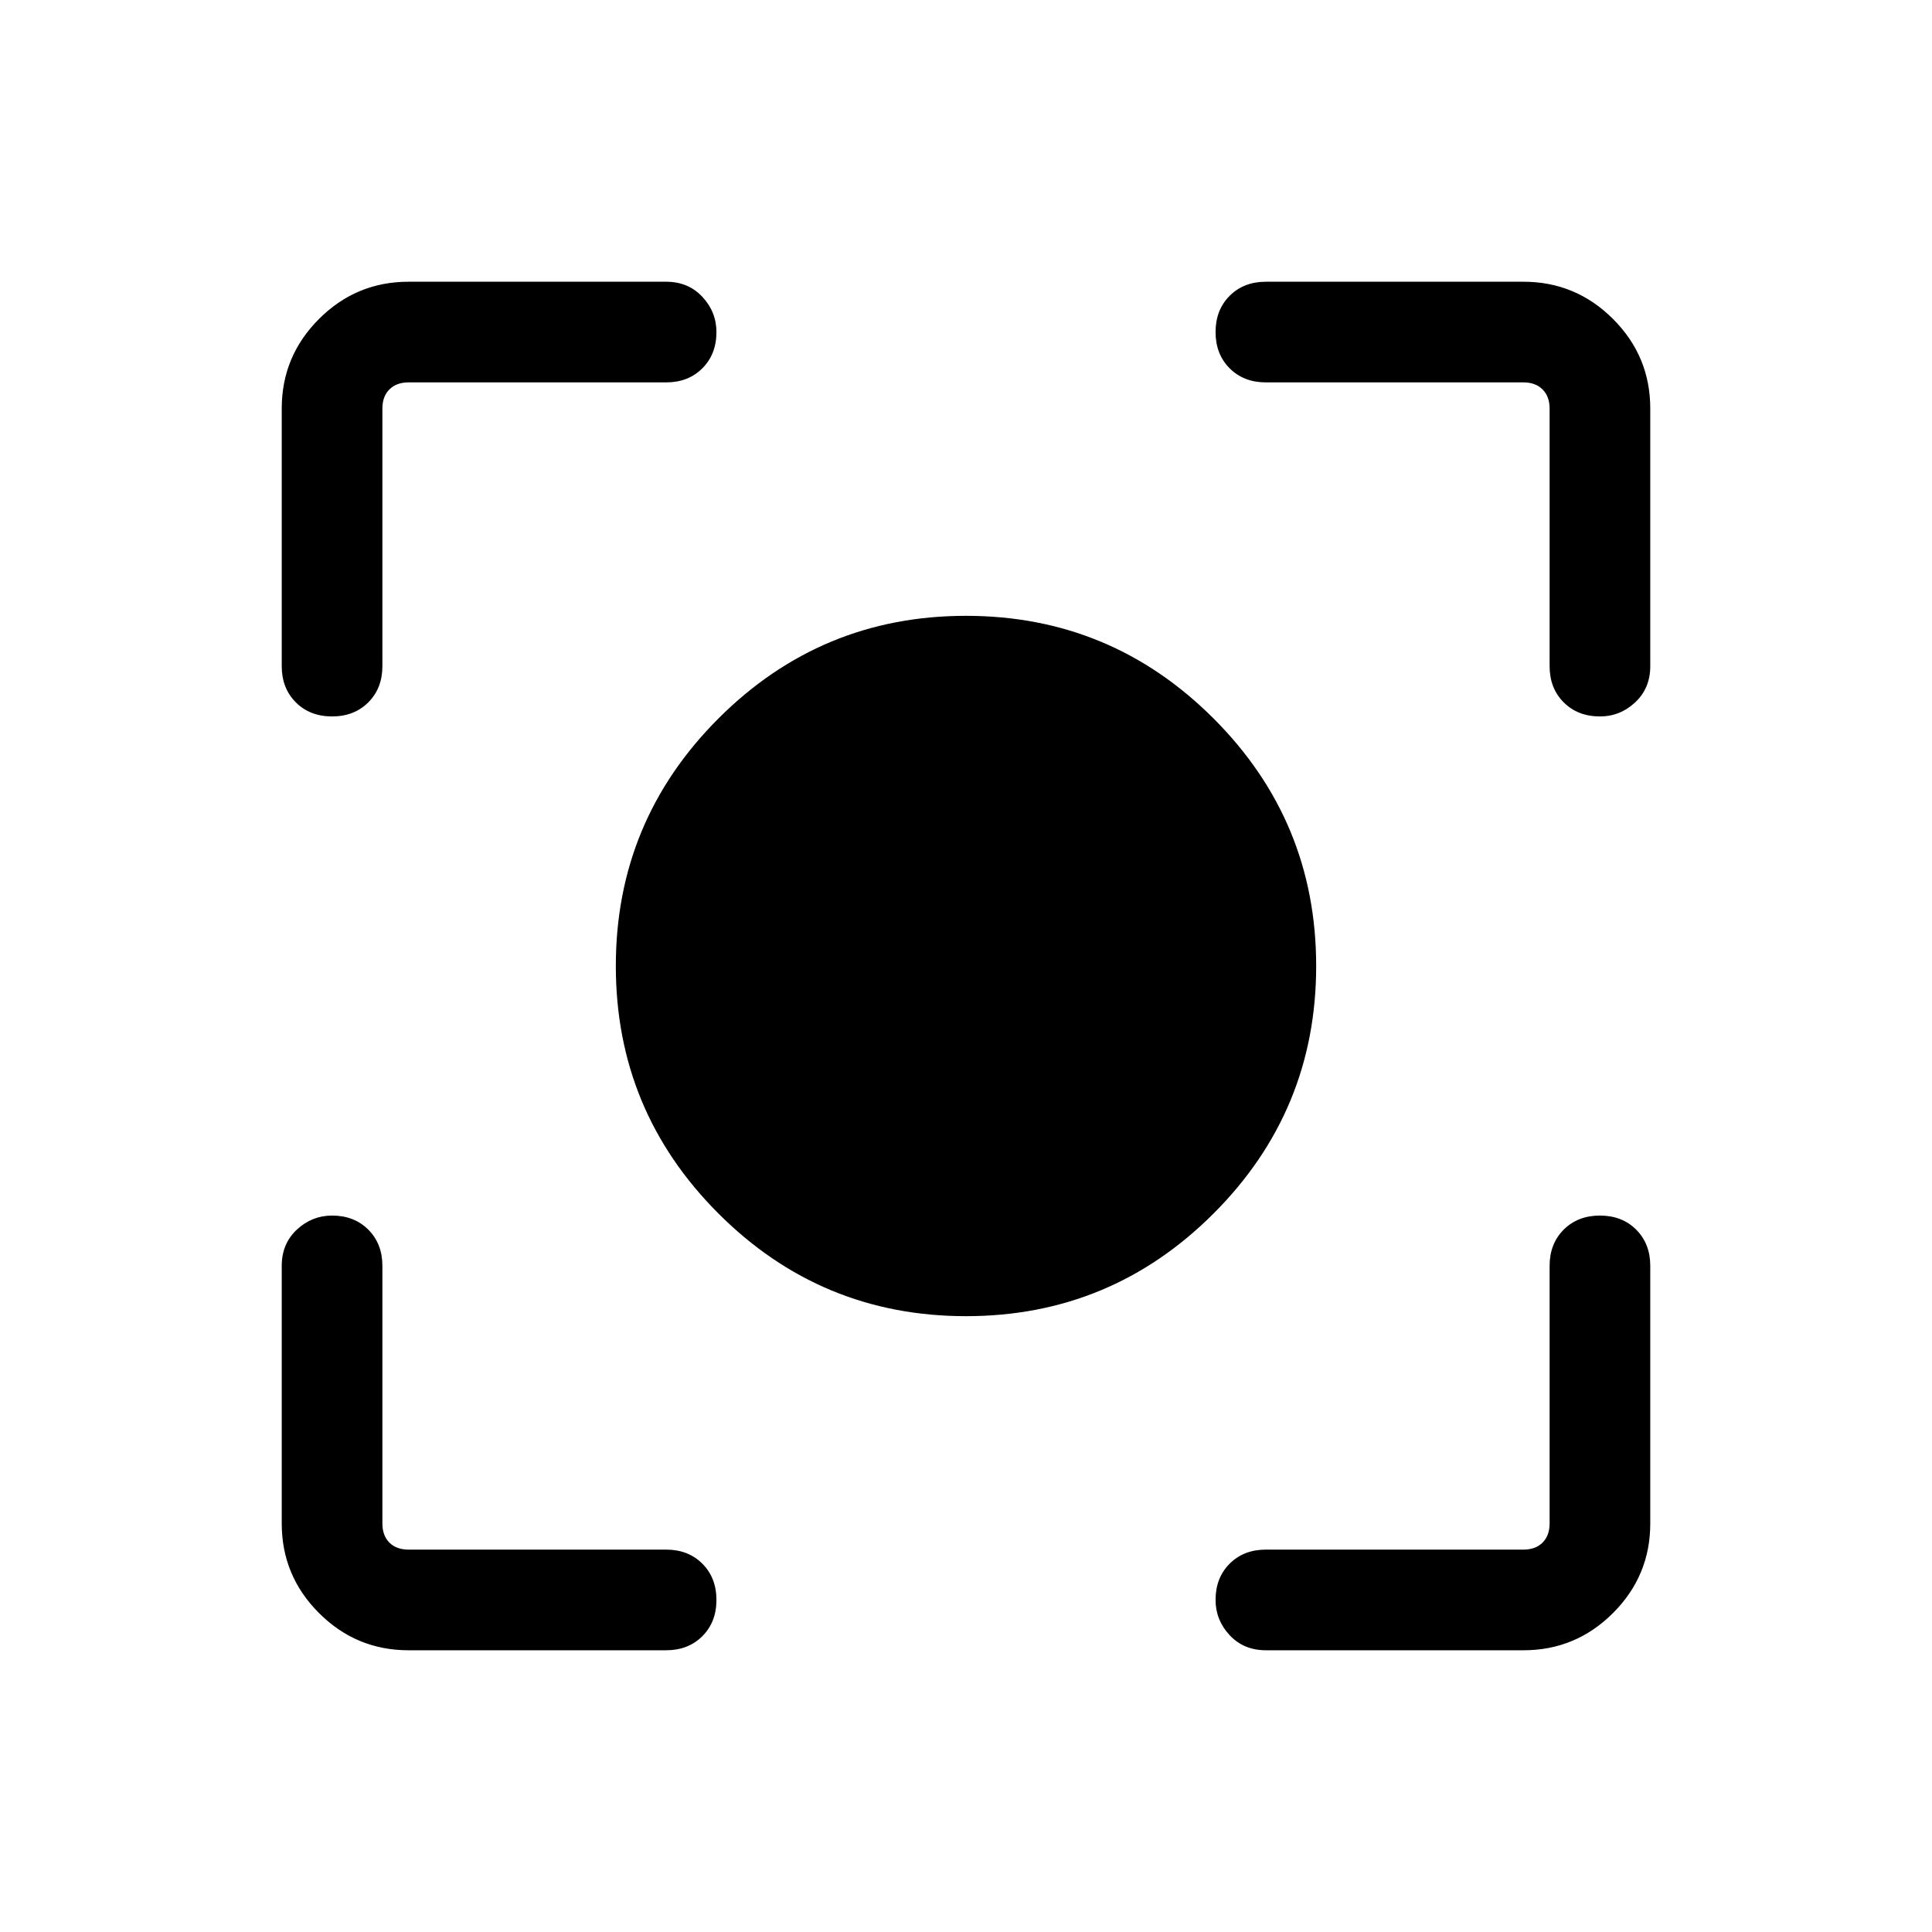 <svg xmlns="http://www.w3.org/2000/svg" height="40" width="40"><path d="M20 27.25q-3 0-5.125-2.125T12.75 20q0-3 2.125-5.125T20 12.75q3 0 5.125 2.125T27.25 20q0 3-2.125 5.125T20 27.25ZM6.875 14.833q-.458 0-.75-.291-.292-.292-.292-.75V8.458q0-1.083.771-1.854.771-.771 1.854-.771h5.334q.458 0 .75.313.291.312.291.729 0 .458-.291.75-.292.292-.75.292H8.458q-.25 0-.396.146-.145.145-.145.395v5.334q0 .458-.292.75-.292.291-.75.291Zm1.583 19.334q-1.083 0-1.854-.771-.771-.771-.771-1.854v-5.334q0-.458.313-.75.312-.291.729-.291.458 0 .75.291.292.292.292.75v5.334q0 .25.145.396.146.145.396.145h5.334q.458 0 .75.292.291.292.291.75t-.291.75q-.292.292-.75.292Zm17.75 0q-.458 0-.75-.313-.291-.312-.291-.729 0-.458.291-.75.292-.292.75-.292h5.334q.25 0 .395-.145.146-.146.146-.396v-5.334q0-.458.292-.75.292-.291.75-.291t.75.291q.292.292.292.75v5.334q0 1.083-.771 1.854-.771.771-1.854.771Zm6.917-19.334q-.458 0-.75-.291-.292-.292-.292-.75V8.458q0-.25-.146-.395-.145-.146-.395-.146h-5.334q-.458 0-.75-.292-.291-.292-.291-.75t.291-.75q.292-.292.75-.292h5.334q1.083 0 1.854.771.771.771.771 1.854v5.334q0 .458-.313.75-.312.291-.729.291Z"/></svg>